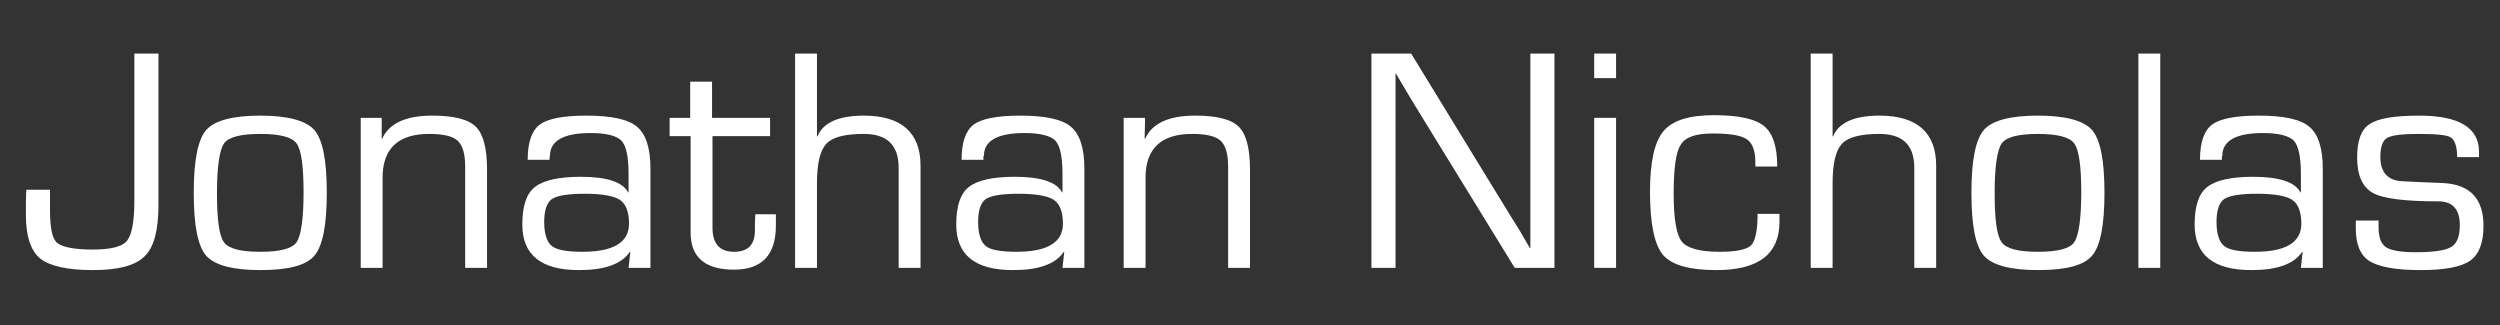 <?xml version="1.0" encoding="utf-8"?>
<!-- Generator: Adobe Illustrator 18.1.1, SVG Export Plug-In . SVG Version: 6.00 Build 0)  -->
<svg version="1.1" xmlns="http://www.w3.org/2000/svg" xmlns:xlink="http://www.w3.org/1999/xlink" x="0px" y="0px"
	 viewBox="0 0 560 72.8" enable-background="new 0 0 560 72.8" xml:space="preserve">
<rect x="0" y="0" width="560" height="72.8" fill="#333333" stroke="none"/>
<g id="Layer_2">
</g>
<g id="Layer_1">
	<g>
		<path fill="#FFFFFF" d="M35.5,12v33.9c0,5.6-1,9.5-3.1,11.5c-2.1,2.1-5.9,3.1-11.6,3.1c-5.7,0-9.7-0.9-11.8-2.6
			c-2.1-1.7-3.2-5-3.2-9.7c0-2.2,0-4.1,0.1-5.7h5.3v0.9v3.7c0,3.9,0.5,6.4,1.6,7.3s3.7,1.5,7.8,1.5c4.1,0,6.7-0.6,7.8-1.9
			c1.1-1.3,1.7-4.3,1.7-9V12H35.5z"/>
		<path fill="#FFFFFF" d="M58.3,25.9c6.2,0,10.2,1.1,12.1,3.2c1.9,2.2,2.8,6.8,2.8,14.1c0,7.2-0.9,11.9-2.8,14.1
			c-1.9,2.2-5.9,3.2-12.1,3.2c-6.2,0-10.2-1.1-12.1-3.2c-1.9-2.2-2.8-6.8-2.8-14.1c0-7.2,0.9-11.9,2.8-14.1
			C48.1,27,52.1,25.9,58.3,25.9z M58.3,30c-4.4,0-7.1,0.7-8.1,2.1c-1,1.4-1.6,5.1-1.6,11.1s0.5,9.7,1.6,11.1c1,1.4,3.7,2.1,8.1,2.1
			c4.4,0,7.1-0.7,8.1-2.1c1-1.4,1.6-5.1,1.6-11.1s-0.5-9.7-1.6-11.1C65.4,30.7,62.7,30,58.3,30z"/>
		<path fill="#FFFFFF" d="M80.8,26.4h4.7L85.5,31l0.1,0.1c1.5-3.4,5.2-5.2,11.2-5.2c4.8,0,8.1,0.8,9.8,2.5c1.7,1.7,2.5,4.9,2.5,9.7
			V60h-4.9V38.6v-1.3c0-2.9-0.6-4.8-1.7-5.8c-1.1-1-3.2-1.5-6.4-1.5c-6.9,0-10.4,3.3-10.4,9.8V60h-4.9V26.4z"/>
		<path fill="#FFFFFF" d="M123.1,35.8h-4.9c0-3.9,0.9-6.5,2.7-7.9c1.8-1.3,5.2-2,10.4-2c5.6,0,9.4,0.8,11.4,2.5s3,4.8,3,9.4V60h-4.9
			l0.4-3.6l-0.1,0c-1.9,2.8-5.7,4.1-11.4,4.1c-8.5,0-12.7-3.4-12.7-10.2c0-4.1,0.9-6.9,2.8-8.4s5.3-2.3,10.3-2.3
			c5.9,0,9.4,1.2,10.6,3.5l0.1,0v-4.1c0-3.8-0.5-6.3-1.6-7.5c-1.1-1.1-3.4-1.7-6.9-1.7c-6,0-9.1,1.7-9.1,5.1
			C123.1,35,123.1,35.3,123.1,35.8z M131,43.4c-3.8,0-6.2,0.4-7.4,1.2c-1.1,0.8-1.7,2.5-1.7,5.1c0,2.7,0.6,4.5,1.7,5.4
			s3.4,1.3,6.9,1.3c6.9,0,10.4-2.1,10.4-6.3c0-2.6-0.7-4.4-2-5.3S134.9,43.4,131,43.4z"/>
		<path fill="#FFFFFF" d="M172.5,26.4v4.1h-12.9V51c0,3.6,1.6,5.4,4.8,5.4c3.2,0,4.7-1.6,4.7-4.8l0-1.7l0.1-1.9h4.6l0,2.5
			c0,6.6-3.1,9.9-9.4,9.9c-6.5,0-9.7-2.8-9.7-8.3V51V30.5H150v-4.1h4.6v-8.1h4.9v8.1H172.5z"/>
		<path fill="#FFFFFF" d="M183,12v18.5l0.1,0.1c1.2-3.1,4.7-4.7,10.4-4.7c8.4,0,12.7,3.8,12.7,11.2v1.4V60h-4.9V38.5v-0.9
			c0-5.1-2.6-7.6-7.8-7.6c-4.2,0-7,0.7-8.4,2.2c-1.4,1.5-2.1,4.4-2.1,8.9V60h-4.9V12H183z"/>
		<path fill="#FFFFFF" d="M220.3,35.8h-4.9c0-3.9,0.9-6.5,2.7-7.9c1.8-1.3,5.2-2,10.4-2c5.6,0,9.4,0.8,11.4,2.5s3,4.8,3,9.4V60h-4.9
			l0.4-3.6l-0.1,0c-1.9,2.8-5.7,4.1-11.4,4.1c-8.5,0-12.7-3.4-12.7-10.2c0-4.1,0.9-6.9,2.8-8.4s5.3-2.3,10.3-2.3
			c5.9,0,9.4,1.2,10.6,3.5l0.1,0v-4.1c0-3.8-0.5-6.3-1.6-7.5c-1.1-1.1-3.4-1.7-6.9-1.7c-6,0-9.1,1.7-9.1,5.1
			C220.2,35,220.3,35.3,220.3,35.8z M228.2,43.4c-3.8,0-6.2,0.4-7.4,1.2c-1.1,0.8-1.7,2.5-1.7,5.1c0,2.7,0.6,4.5,1.7,5.4
			s3.4,1.3,6.9,1.3c6.9,0,10.4-2.1,10.4-6.3c0-2.6-0.7-4.4-2-5.3S232.1,43.4,228.2,43.4z"/>
		<path fill="#FFFFFF" d="M251.8,26.4h4.7l-0.1,4.6l0.1,0.1c1.5-3.4,5.2-5.2,11.2-5.2c4.8,0,8.1,0.8,9.8,2.5s2.5,4.9,2.5,9.7V60
			h-4.9V38.6v-1.3c0-2.9-0.6-4.8-1.7-5.8c-1.1-1-3.2-1.5-6.4-1.5c-6.9,0-10.4,3.3-10.4,9.8V60h-4.9V26.4z"/>
		<path fill="#FFFFFF" d="M348.2,12v48h-8.9l-20.1-32.7l-3.3-5.4l-1.6-2.7l-1.6-2.7h-0.1l0,1.8l0,1.8v3.6V60h-5.4V12h8.9l17.5,28.6
			l4.6,7.5l2.3,3.7l2.2,3.8h0.1l0-1.8l0-1.8v-3.6V12H348.2z"/>
		<path fill="#FFFFFF" d="M362,12v5.5h-4.9V12H362z M362,26.4V60h-4.9V26.4H362z"/>
		<path fill="#FFFFFF" d="M393.7,47.9h4.9l0,1.8c0,7.2-4.7,10.8-14.1,10.8c-6,0-10-1.1-12-3.4c-1.9-2.3-2.9-7-2.9-14.1
			c0-6.7,1-11.2,3-13.6c2-2.4,5.7-3.6,11.3-3.6c5.5,0,9.2,0.8,11.2,2.4c2,1.6,3,4.6,3,9.1h-4.9v-0.9c0-2.6-0.6-4.3-1.9-5.2
			c-1.3-0.9-3.9-1.3-7.7-1.3c-3.7,0-6.1,0.8-7.1,2.5c-1.1,1.6-1.6,5.3-1.6,11c0,5.6,0.6,9.1,1.8,10.7c1.2,1.5,4,2.3,8.5,2.3
			c3.8,0,6.1-0.5,7.1-1.5C393.2,53.9,393.7,51.6,393.7,47.9z"/>
		<path fill="#FFFFFF" d="M410.5,12v18.5l0.1,0.1c1.2-3.1,4.7-4.7,10.4-4.7c8.4,0,12.7,3.8,12.7,11.2v1.4V60h-4.9V38.5v-0.9
			c0-5.1-2.6-7.6-7.8-7.6c-4.2,0-7,0.7-8.4,2.2c-1.4,1.5-2.1,4.4-2.1,8.9V60h-4.9V12H410.5z"/>
		<path fill="#FFFFFF" d="M456.5,25.9c6.2,0,10.2,1.1,12.1,3.2c1.9,2.2,2.8,6.8,2.8,14.1c0,7.2-0.9,11.9-2.8,14.1
			c-1.9,2.2-5.9,3.2-12.1,3.2c-6.2,0-10.2-1.1-12.1-3.2c-1.9-2.2-2.8-6.8-2.8-14.1c0-7.2,0.9-11.9,2.8-14.1
			C446.2,27,450.3,25.9,456.5,25.9z M456.5,30c-4.4,0-7.1,0.7-8.1,2.1c-1,1.4-1.6,5.1-1.6,11.1s0.5,9.7,1.6,11.1
			c1,1.4,3.7,2.1,8.1,2.1c4.4,0,7.1-0.7,8.1-2.1c1-1.4,1.6-5.1,1.6-11.1s-0.5-9.7-1.6-11.1C463.6,30.7,460.8,30,456.5,30z"/>
		<path fill="#FFFFFF" d="M483.9,12v48H479V12H483.9z"/>
		<path fill="#FFFFFF" d="M497.7,35.8h-4.9c0-3.9,0.9-6.5,2.7-7.9c1.8-1.3,5.2-2,10.4-2c5.6,0,9.4,0.8,11.4,2.5s3,4.8,3,9.4V60h-4.9
			l0.4-3.6l-0.1,0c-1.9,2.8-5.7,4.1-11.4,4.1c-8.5,0-12.7-3.4-12.7-10.2c0-4.1,0.9-6.9,2.8-8.4s5.3-2.3,10.3-2.3
			c5.9,0,9.4,1.2,10.6,3.5l0.1,0v-4.1c0-3.8-0.5-6.3-1.6-7.5c-1.1-1.1-3.4-1.7-6.9-1.7c-6,0-9.1,1.7-9.1,5.1
			C497.7,35,497.7,35.3,497.7,35.8z M505.6,43.4c-3.8,0-6.2,0.4-7.4,1.2c-1.1,0.8-1.7,2.5-1.7,5.1c0,2.7,0.6,4.5,1.7,5.4
			s3.4,1.3,6.9,1.3c6.9,0,10.4-2.1,10.4-6.3c0-2.6-0.7-4.4-2-5.3S509.5,43.4,505.6,43.4z"/>
		<path fill="#FFFFFF" d="M555.3,35.2h-4.9c0-2.3-0.5-3.8-1.4-4.4s-3.4-0.8-7.3-0.8c-3.7,0-6,0.3-7,0.9s-1.5,2-1.5,4.3
			c0,3.4,1.7,5.3,5,5.4l4,0.2l5,0.2c6.1,0.3,9.1,3.5,9.1,9.6c0,3.8-1,6.4-3,7.8s-5.7,2.1-11.1,2.1c-5.5,0-9.3-0.7-11.4-2
			s-3.1-3.8-3.1-7.3l0-1.8h5.1l0,1.6c0,2.2,0.6,3.7,1.7,4.4s3.3,1.1,6.6,1.1c4.1,0,6.7-0.4,8-1.2s1.9-2.4,1.9-4.9
			c0-3.5-1.6-5.3-4.8-5.3c-7.5,0-12.4-0.6-14.7-1.9s-3.5-3.9-3.5-7.9c0-3.8,0.9-6.3,2.8-7.5c1.9-1.3,5.6-1.9,11.1-1.9
			c8.9,0,13.4,2.7,13.4,8.1V35.2z"/>
	</g>
	<g>
	</g>
	<g>
	</g>
	<g>
	</g>
	<g>
	</g>
	<g>
	</g>
	<g>
	</g>
	<g>
	</g>
	<g>
	</g>
	<g>
	</g>
	<g>
	</g>
	<g>
	</g>
	<g>
	</g>
	<g>
	</g>
	<g>
	</g>
	<g>
	</g>
	<g>
	</g>
	<g>
	</g>
	<g>
	</g>
	<g>
	</g>
	<g>
	</g>
	<g>
	</g>
	<g>
	</g>
	<g>
	</g>
	<g>
	</g>
	<g>
	</g>
</g>
</svg>
